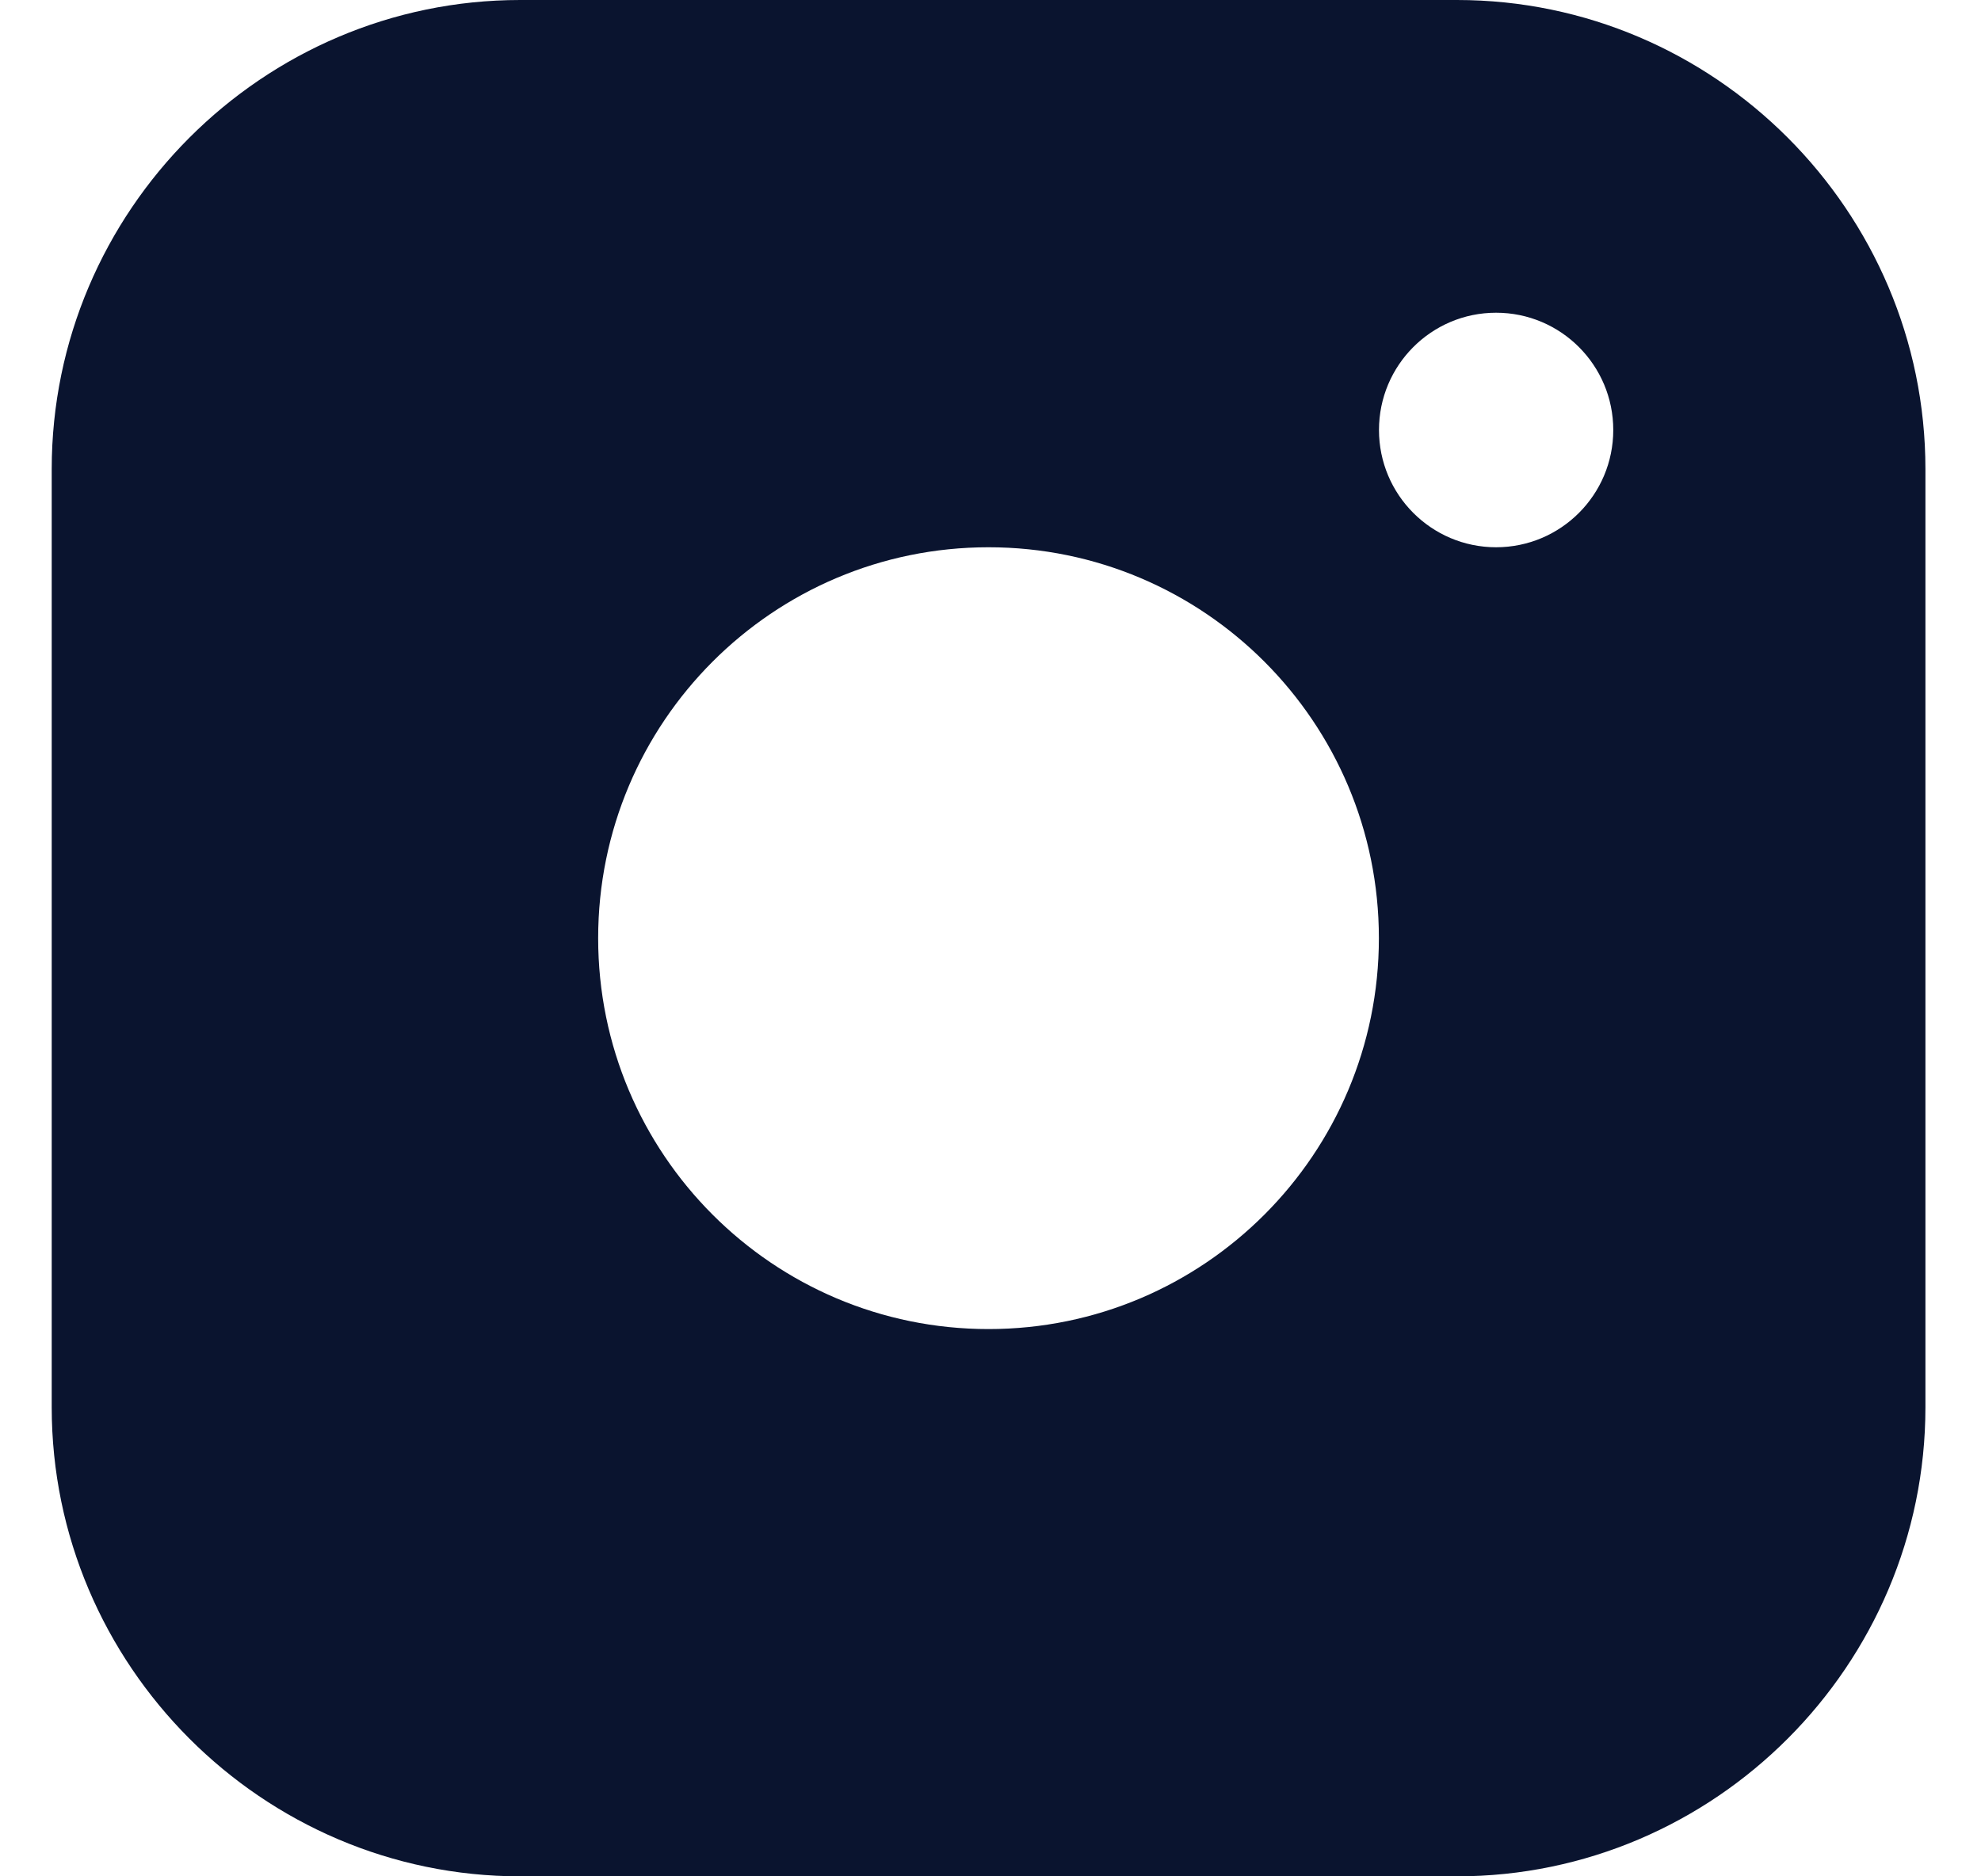 <svg width="19" height="18" viewBox="0 0 19 18" fill="none" xmlns="http://www.w3.org/2000/svg">
<path fill-rule="evenodd" clip-rule="evenodd" d="M13.974 0H4.989C2.518 0 0.496 2.024 0.496 4.5V13.5C0.496 15.975 2.518 18 4.989 18H13.974C16.445 18 18.467 15.975 18.467 13.5V4.5C18.467 2.024 16.445 0 13.974 0ZM9.481 12.75C7.413 12.75 5.737 11.07 5.737 9C5.737 6.929 7.413 5.25 9.481 5.25C11.548 5.25 13.225 6.929 13.225 9C13.225 11.07 11.548 12.75 9.481 12.75ZM13.226 4.125C13.226 4.746 13.729 5.25 14.349 5.25C14.97 5.25 15.473 4.746 15.473 4.125C15.473 3.504 14.97 3 14.349 3C13.729 3 13.226 3.504 13.226 4.125Z" fill="#0A142F"/>
</svg>
